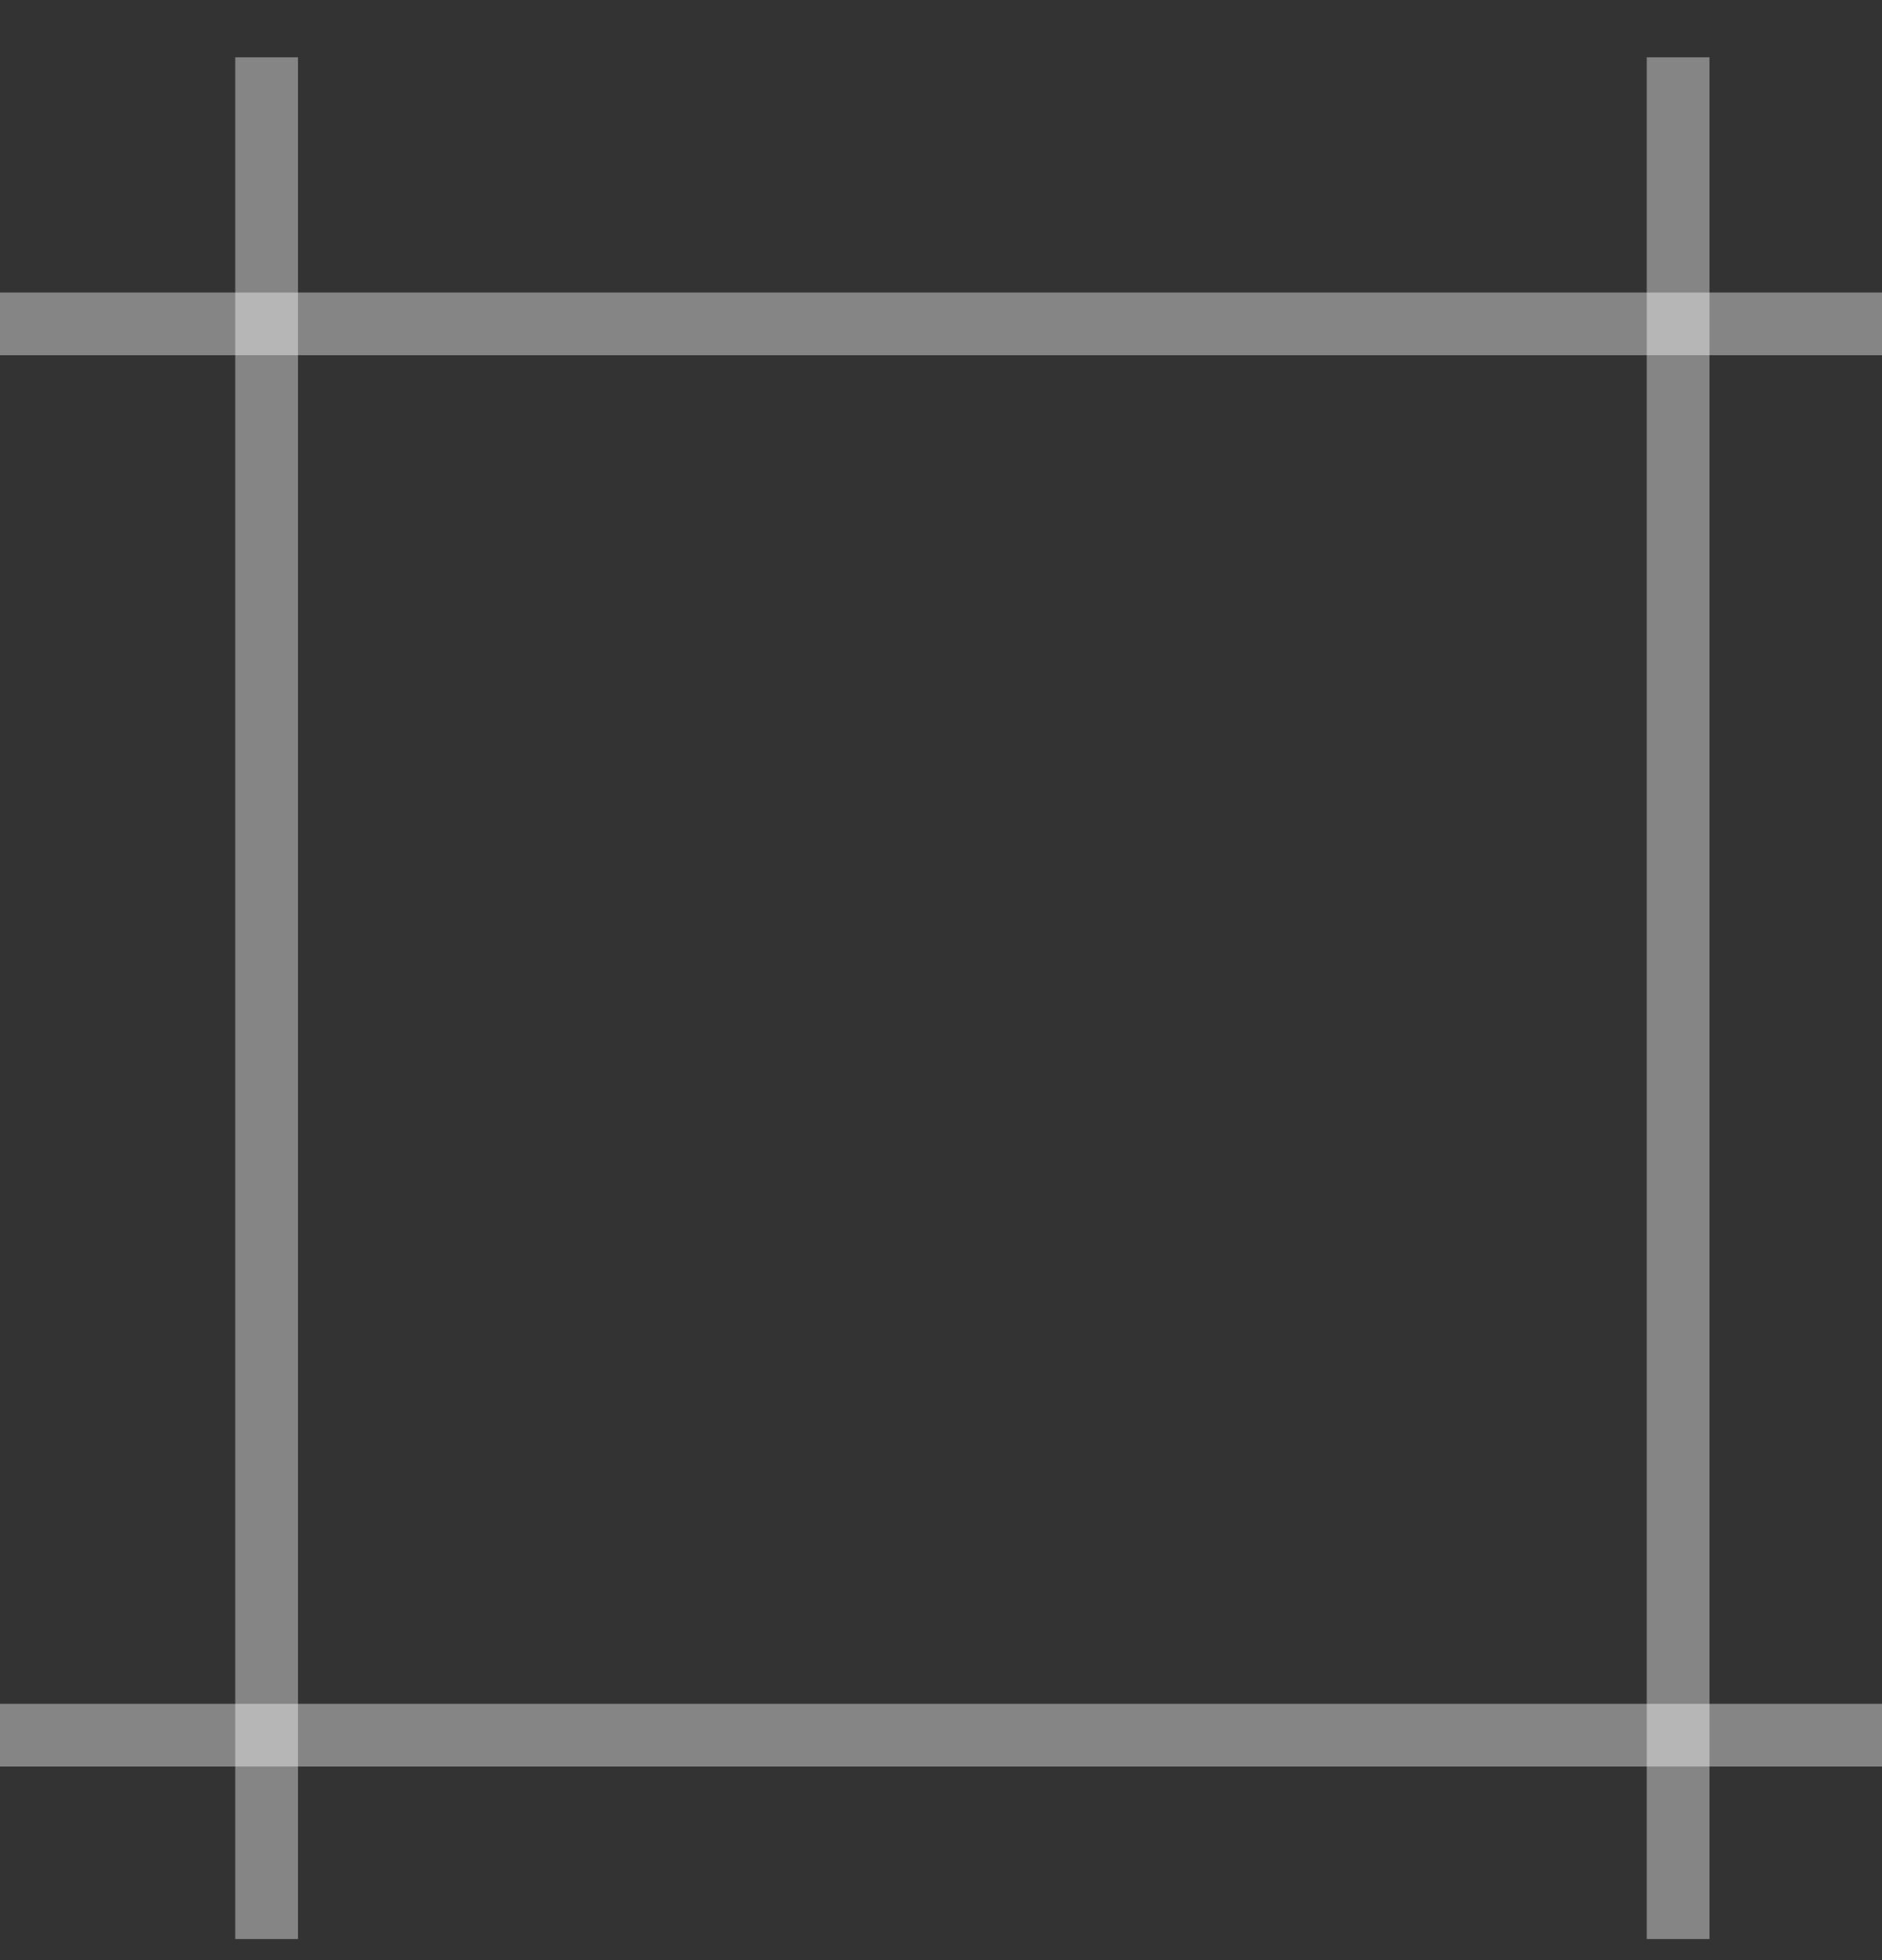 <svg width="24" height="25" viewBox="0 0 24 25" fill="none" xmlns="http://www.w3.org/2000/svg">
<rect x="0" y="0" width="24" height="25" fill="#333333" stroke="none"/>
<line x1="3.4" y1="0.731" x2="3.4" y2="24.731" stroke="white" stroke-opacity="0.4" stroke-width="0.8"/>
<line x1="24" y1="4.131" x2="-3.49691e-08" y2="4.131" stroke="white" stroke-opacity="0.4" stroke-width="0.8"/>
<line x1="21.4" y1="0.731" x2="21.4" y2="24.731" stroke="white" stroke-opacity="0.4" stroke-width="0.8"/>
<line x1="24" y1="22.131" x2="-3.49691e-08" y2="22.131" stroke="white" stroke-opacity="0.4" stroke-width="0.8"/>
</svg>
